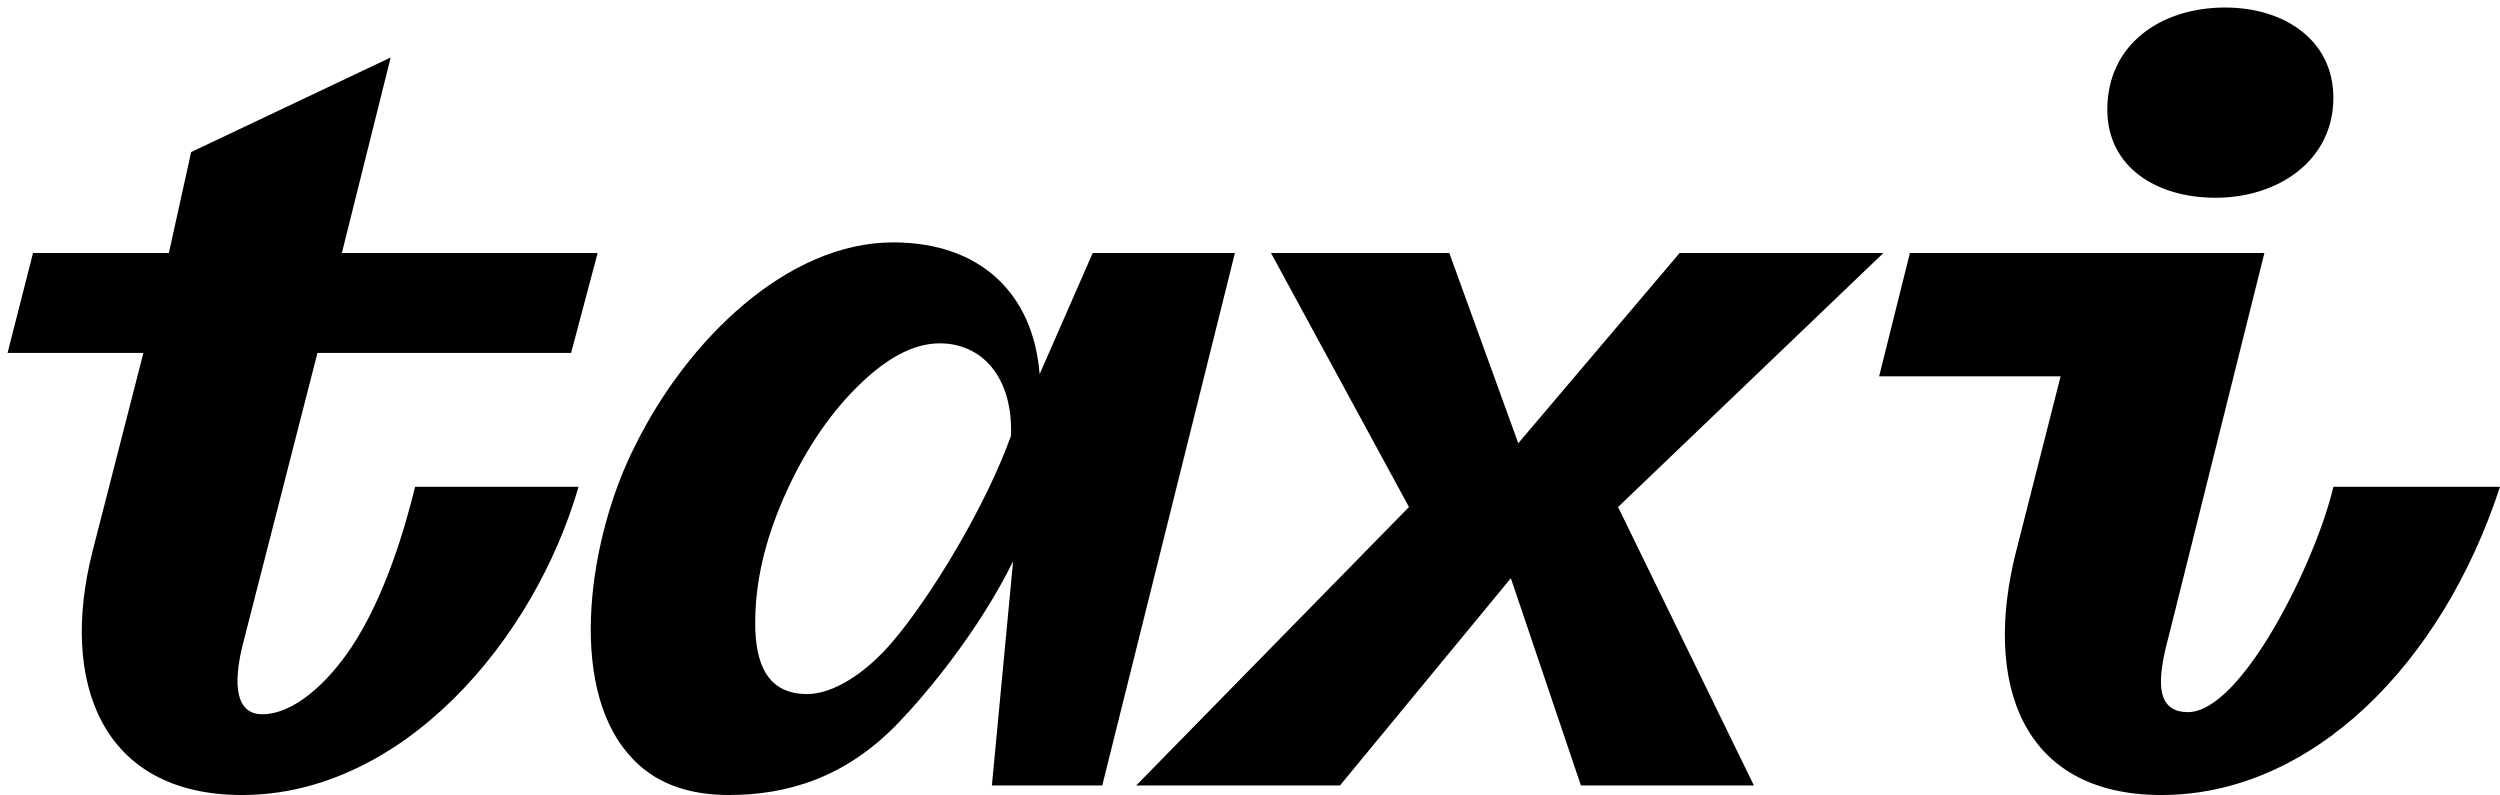 <svg width="198" height="63" viewBox="0 0 198 63" fill="none" xmlns="http://www.w3.org/2000/svg">
<path d="M7.322 43.691C4.716 53.959 7.995 62.965 19.174 62.965C31.866 62.965 42.289 50.761 45.82 38.556H32.875C32.119 41.67 30.521 47.226 27.832 51.266C25.983 54.044 23.293 56.569 20.771 56.569C18.249 56.569 18.67 53.202 19.258 50.929L25.142 27.951H45.231L47.333 20.039H27.075L30.942 4.552L15.139 12.043L13.374 20.039H2.615L0.598 27.951H11.357L7.322 43.691ZM198 38.556H184.803C183.458 44.364 177.574 56.4 173.288 56.4C170.262 56.4 171.102 52.865 171.859 50.003L179.34 20.039H151.265L148.827 29.803H163.201L159.671 43.691C157.065 53.959 160.007 62.965 171.186 62.965C183.038 62.965 193.377 52.697 198 38.556ZM166.899 8.676C166.899 13.221 170.766 15.662 175.473 15.662C180.432 15.662 184.803 12.716 184.803 7.75C184.803 3.121 180.853 0.596 176.23 0.596C171.102 0.596 166.899 3.542 166.899 8.676ZM149.164 20.039H133.025L120.248 35.105L114.785 20.039H100.663L111.591 40.156L89.988 62.208H106.127L119.66 45.795L125.208 62.208H138.909L128.15 40.156L149.164 20.039ZM97.806 20.039H86.542L82.339 29.634C81.835 23.237 77.632 19.197 70.74 19.197C62.334 19.197 54.433 26.941 50.314 35.274C46.7 42.344 44.85 54.128 49.81 59.767C51.743 62.04 54.517 62.965 57.711 62.965C62.334 62.965 66.957 61.619 71.16 57.242C73.429 54.885 77.548 49.919 80.238 44.448L78.557 62.208H87.299L97.806 20.039ZM63.931 54.969C60.737 54.969 59.812 52.528 59.812 49.33C59.812 46.132 60.569 42.849 62.082 39.398C63.595 35.947 65.528 33.001 67.798 30.729C70.067 28.456 72.253 27.193 74.438 27.193C77.716 27.193 80.238 29.803 80.07 34.516C78.052 40.156 73.682 47.31 70.74 50.761C68.554 53.37 65.948 54.969 63.931 54.969Z" fill="black"/>
</svg>
